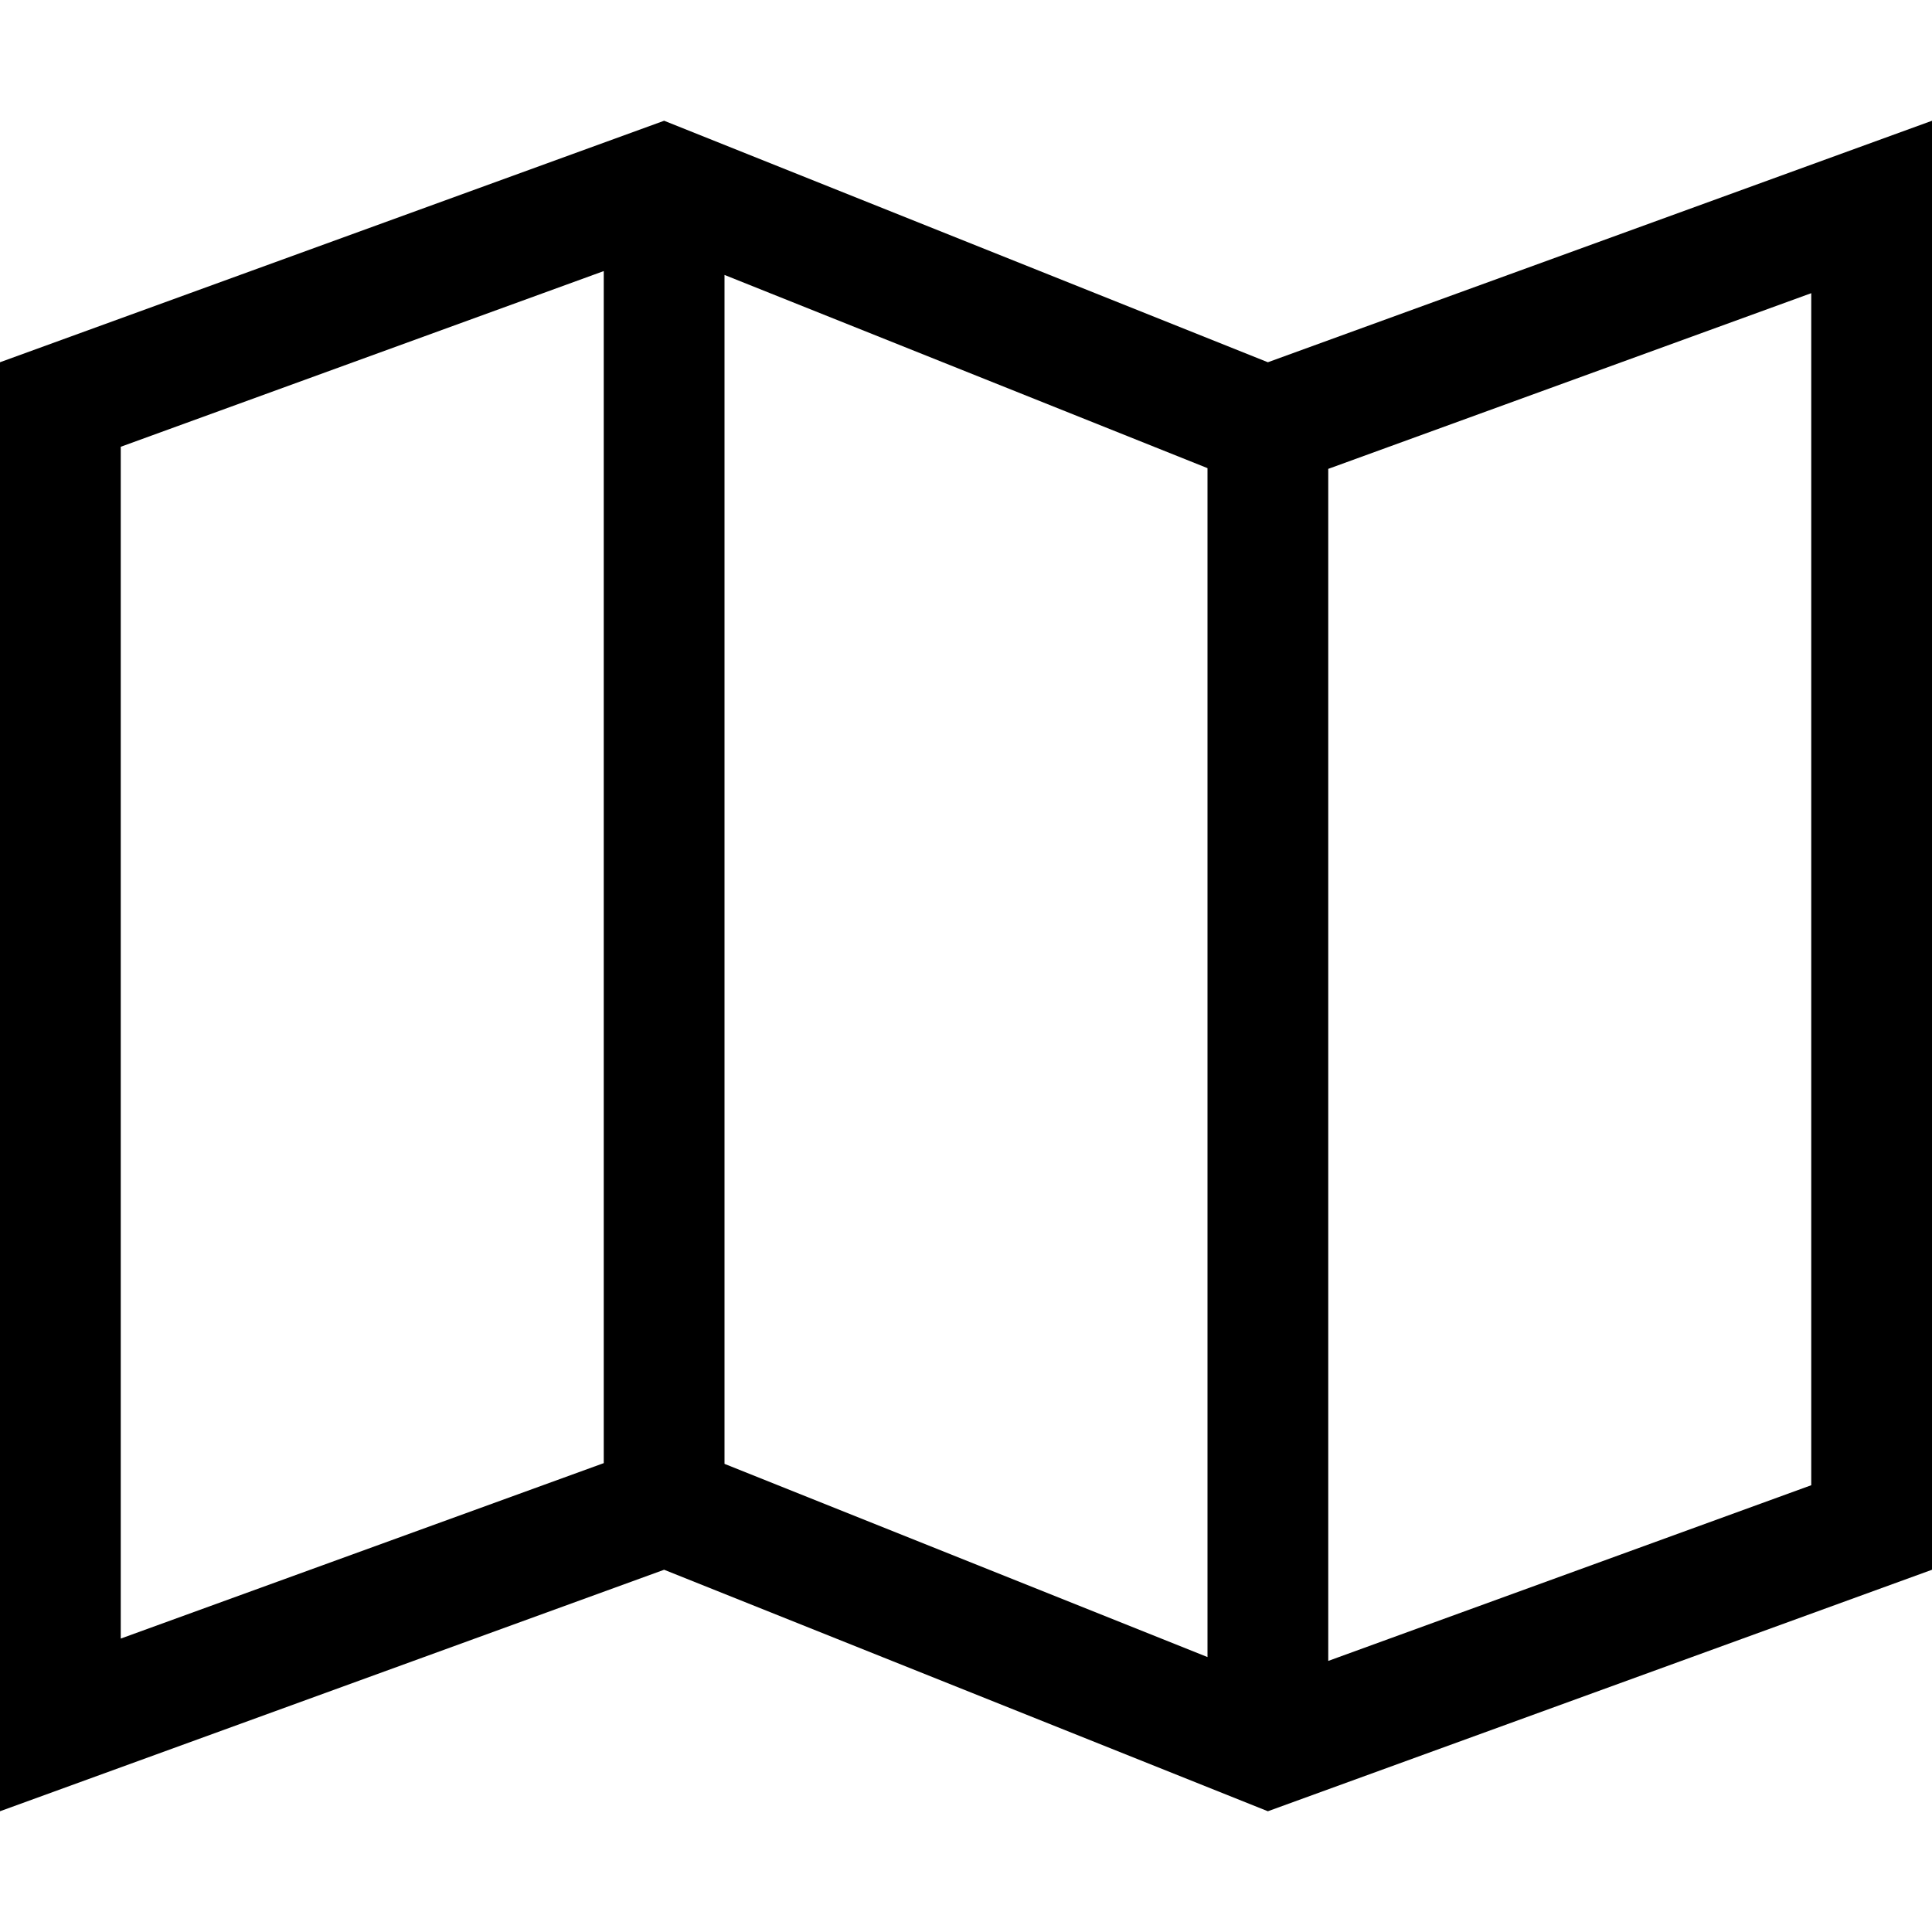 <svg xmlns="http://www.w3.org/2000/svg" width="16" height="16" viewBox="0 0 16 16"><path d="M10.5 3l-5-2L0 3v12l5.5-2 5 2 5.5-2V1l-5.5 2zM6 2.277l4 1.6v9.846l-4-1.6V2.277zM1 3.7l4-1.455v9.872L1 13.57V3.7zm14 8.6l-4 1.455V3.883l4-1.455V12.3z"/></svg>